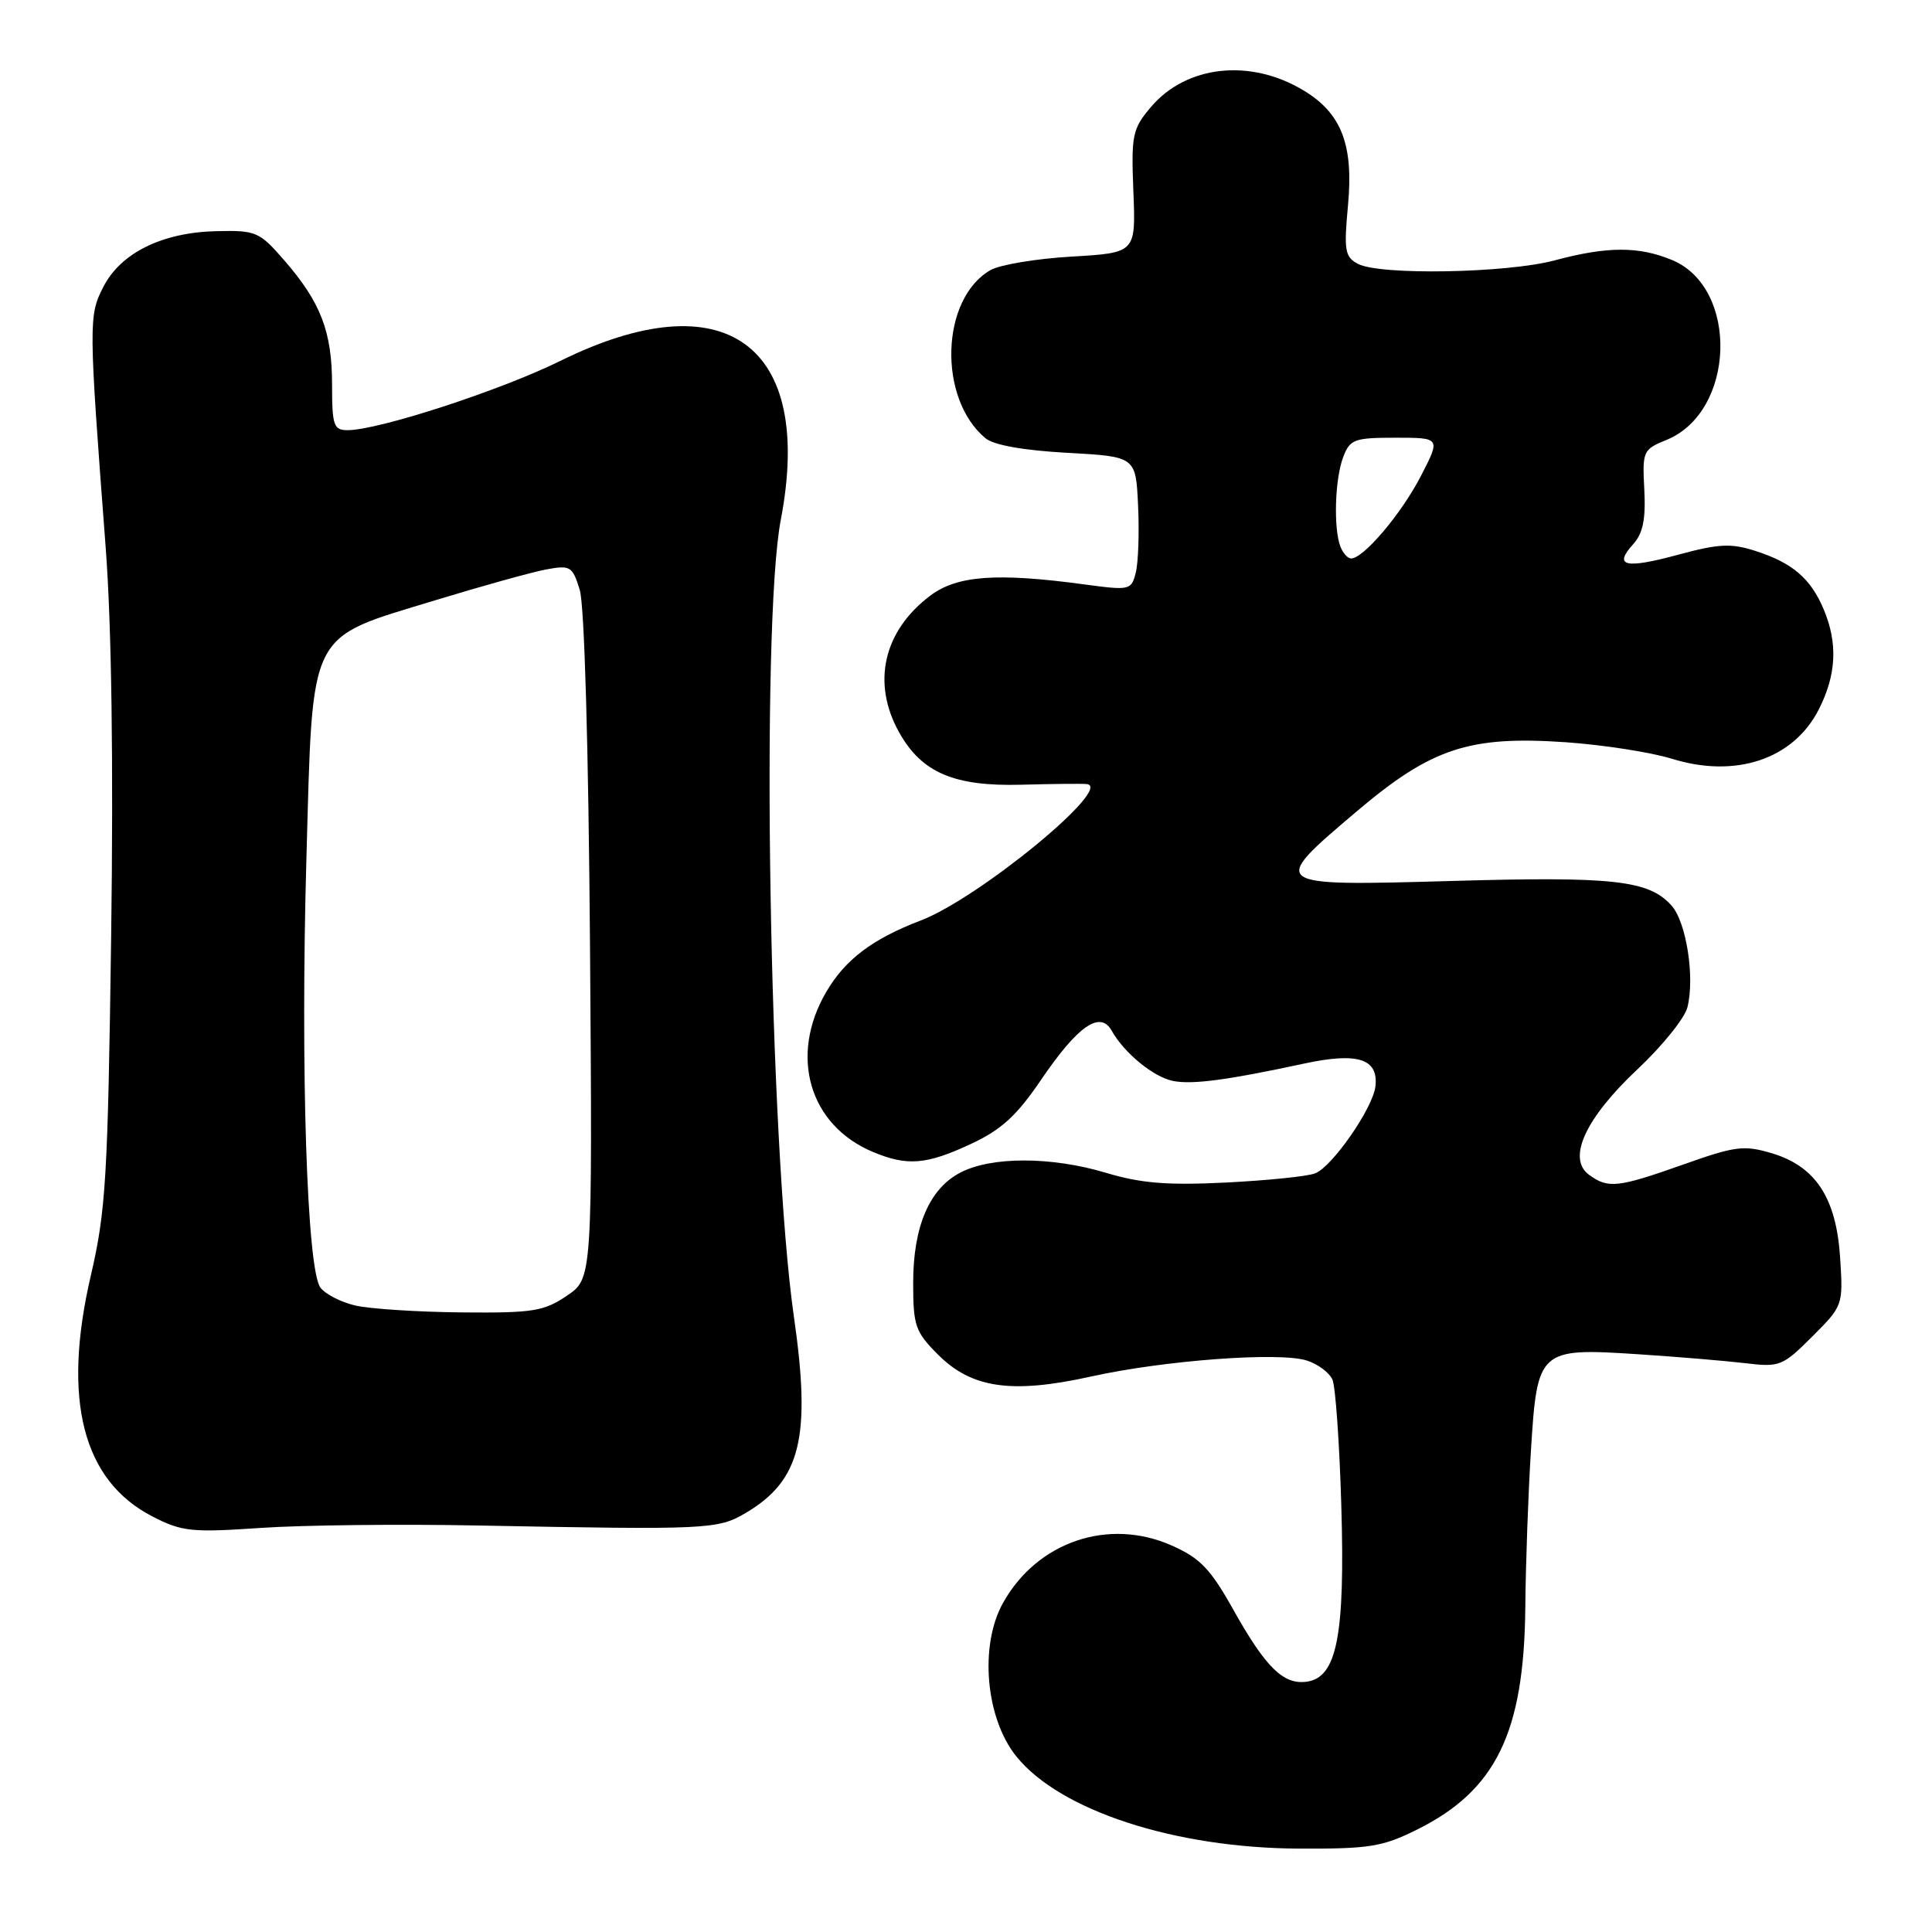 <?xml version="1.0" encoding="UTF-8" standalone="no"?>
<!DOCTYPE svg PUBLIC "-//W3C//DTD SVG 1.1//EN" "http://www.w3.org/Graphics/SVG/1.1/DTD/svg11.dtd" >
<svg xmlns="http://www.w3.org/2000/svg" xmlns:xlink="http://www.w3.org/1999/xlink" version="1.1" viewBox="0 0 256 256">
 <g >
 <path fill="currentColor"
d=" M 187.81 242.41 C 198.22 237.22 201.94 229.58 202.11 213.07 C 202.16 207.26 202.50 197.85 202.86 192.17 C 203.69 178.80 203.93 178.59 217.00 179.44 C 222.22 179.78 228.64 180.32 231.27 180.63 C 235.82 181.18 236.21 181.02 240.13 177.10 C 244.20 173.04 244.23 172.95 243.83 166.71 C 243.33 158.75 240.60 154.56 234.80 152.82 C 231.09 151.71 229.95 151.85 223.06 154.30 C 214.35 157.38 213.09 157.52 210.56 155.67 C 207.61 153.51 210.06 148.17 217.01 141.65 C 220.27 138.59 223.23 134.91 223.59 133.48 C 224.60 129.49 223.44 122.14 221.47 119.97 C 218.46 116.64 213.81 116.12 192.47 116.73 C 168.09 117.42 168.08 117.42 179.75 107.53 C 189.67 99.12 194.68 97.47 207.47 98.35 C 212.44 98.70 218.75 99.68 221.50 100.53 C 229.97 103.17 237.63 100.61 240.99 94.02 C 243.34 89.42 243.54 85.22 241.64 80.72 C 239.91 76.63 237.50 74.58 232.63 73.01 C 229.37 71.96 227.76 72.04 222.34 73.51 C 215.31 75.41 213.75 75.04 216.42 72.09 C 217.70 70.67 218.08 68.79 217.88 64.89 C 217.61 59.78 217.70 59.56 220.82 58.29 C 229.95 54.57 230.46 38.18 221.57 34.46 C 217.15 32.62 212.98 32.63 206.00 34.50 C 199.67 36.20 182.80 36.50 179.93 34.96 C 178.20 34.04 178.06 33.20 178.62 27.16 C 179.36 19.20 177.76 15.04 172.79 12.02 C 165.69 7.70 157.17 8.63 152.46 14.23 C 150.05 17.09 149.88 17.92 150.18 25.41 C 150.50 33.50 150.50 33.50 142.00 34.00 C 137.32 34.27 132.49 35.08 131.26 35.78 C 124.64 39.56 124.24 52.79 130.58 58.07 C 131.67 58.98 135.63 59.68 141.40 60.00 C 150.50 60.50 150.50 60.50 150.80 66.97 C 150.97 70.53 150.83 74.53 150.50 75.86 C 149.91 78.21 149.72 78.25 143.70 77.44 C 132.11 75.87 126.83 76.25 123.29 78.91 C 117.04 83.60 115.47 90.51 119.16 97.08 C 122.15 102.39 126.43 104.22 135.33 103.98 C 139.27 103.87 143.16 103.83 143.96 103.89 C 147.78 104.17 129.77 119.00 122.00 121.97 C 115.59 124.42 112.01 127.13 109.49 131.42 C 104.53 139.89 107.21 149.10 115.67 152.64 C 120.23 154.54 122.73 154.34 128.65 151.58 C 132.67 149.71 134.71 147.85 137.92 143.12 C 142.81 135.92 145.78 133.85 147.31 136.58 C 148.97 139.55 152.89 142.75 155.47 143.24 C 158.04 143.73 162.63 143.12 172.80 140.93 C 179.92 139.40 182.67 140.28 182.25 143.96 C 181.92 146.82 176.56 154.56 174.28 155.47 C 173.30 155.87 168.00 156.41 162.50 156.69 C 154.67 157.08 151.20 156.80 146.50 155.39 C 139.31 153.24 131.40 153.23 127.28 155.36 C 123.15 157.49 121.00 162.51 121.00 170.00 C 121.00 175.68 121.28 176.48 124.31 179.51 C 128.76 183.96 134.07 184.72 144.55 182.40 C 154.30 180.24 169.56 179.11 173.17 180.28 C 174.64 180.75 176.17 181.90 176.56 182.82 C 176.96 183.74 177.49 191.25 177.73 199.50 C 178.24 216.70 177.15 222.27 173.17 222.83 C 170.06 223.27 167.72 220.97 163.39 213.24 C 160.39 207.88 159.02 206.45 155.24 204.78 C 146.88 201.08 137.46 204.28 132.93 212.35 C 129.74 218.01 130.58 227.68 134.69 232.76 C 140.49 239.92 155.64 244.86 172.05 244.95 C 181.47 244.99 183.17 244.72 187.81 242.41 Z  M 63.50 202.14 C 93.84 202.72 95.12 202.66 98.82 200.47 C 106.10 196.15 107.50 190.48 105.20 174.50 C 101.93 151.69 100.79 82.81 103.46 68.87 C 107.91 45.62 96.04 37.06 74.25 47.82 C 66.33 51.73 50.15 57.00 46.06 57.00 C 44.21 57.00 44.00 56.39 44.00 50.97 C 44.00 43.96 42.50 40.05 37.67 34.50 C 34.36 30.69 33.93 30.51 28.68 30.63 C 21.52 30.79 16.01 33.50 13.70 38.00 C 11.73 41.83 11.74 42.72 14.00 72.50 C 14.79 82.88 15.04 100.97 14.73 124.00 C 14.29 156.07 14.03 160.42 12.04 169.00 C 8.20 185.47 10.96 196.21 20.22 200.95 C 24.11 202.95 25.40 203.08 34.50 202.46 C 40.00 202.08 53.05 201.93 63.50 202.14 Z  M 177.61 72.42 C 176.68 70.00 176.88 63.44 177.98 60.57 C 178.87 58.21 179.43 58.00 184.93 58.00 C 190.90 58.00 190.90 58.00 188.24 63.14 C 185.65 68.13 180.67 74.00 179.03 74.00 C 178.58 74.00 177.94 73.29 177.61 72.42 Z  M 47.05 172.98 C 45.15 172.54 43.08 171.46 42.45 170.60 C 40.67 168.17 39.81 141.73 40.60 113.79 C 41.47 83.03 40.62 84.75 57.70 79.53 C 63.86 77.65 70.45 75.82 72.34 75.46 C 75.58 74.86 75.85 75.02 76.82 78.16 C 77.44 80.17 77.98 98.95 78.18 125.45 C 78.50 169.41 78.50 169.41 75.10 171.70 C 72.06 173.76 70.60 173.99 61.10 173.90 C 55.27 173.84 48.95 173.43 47.05 172.98 Z "/>
</g>
</svg>